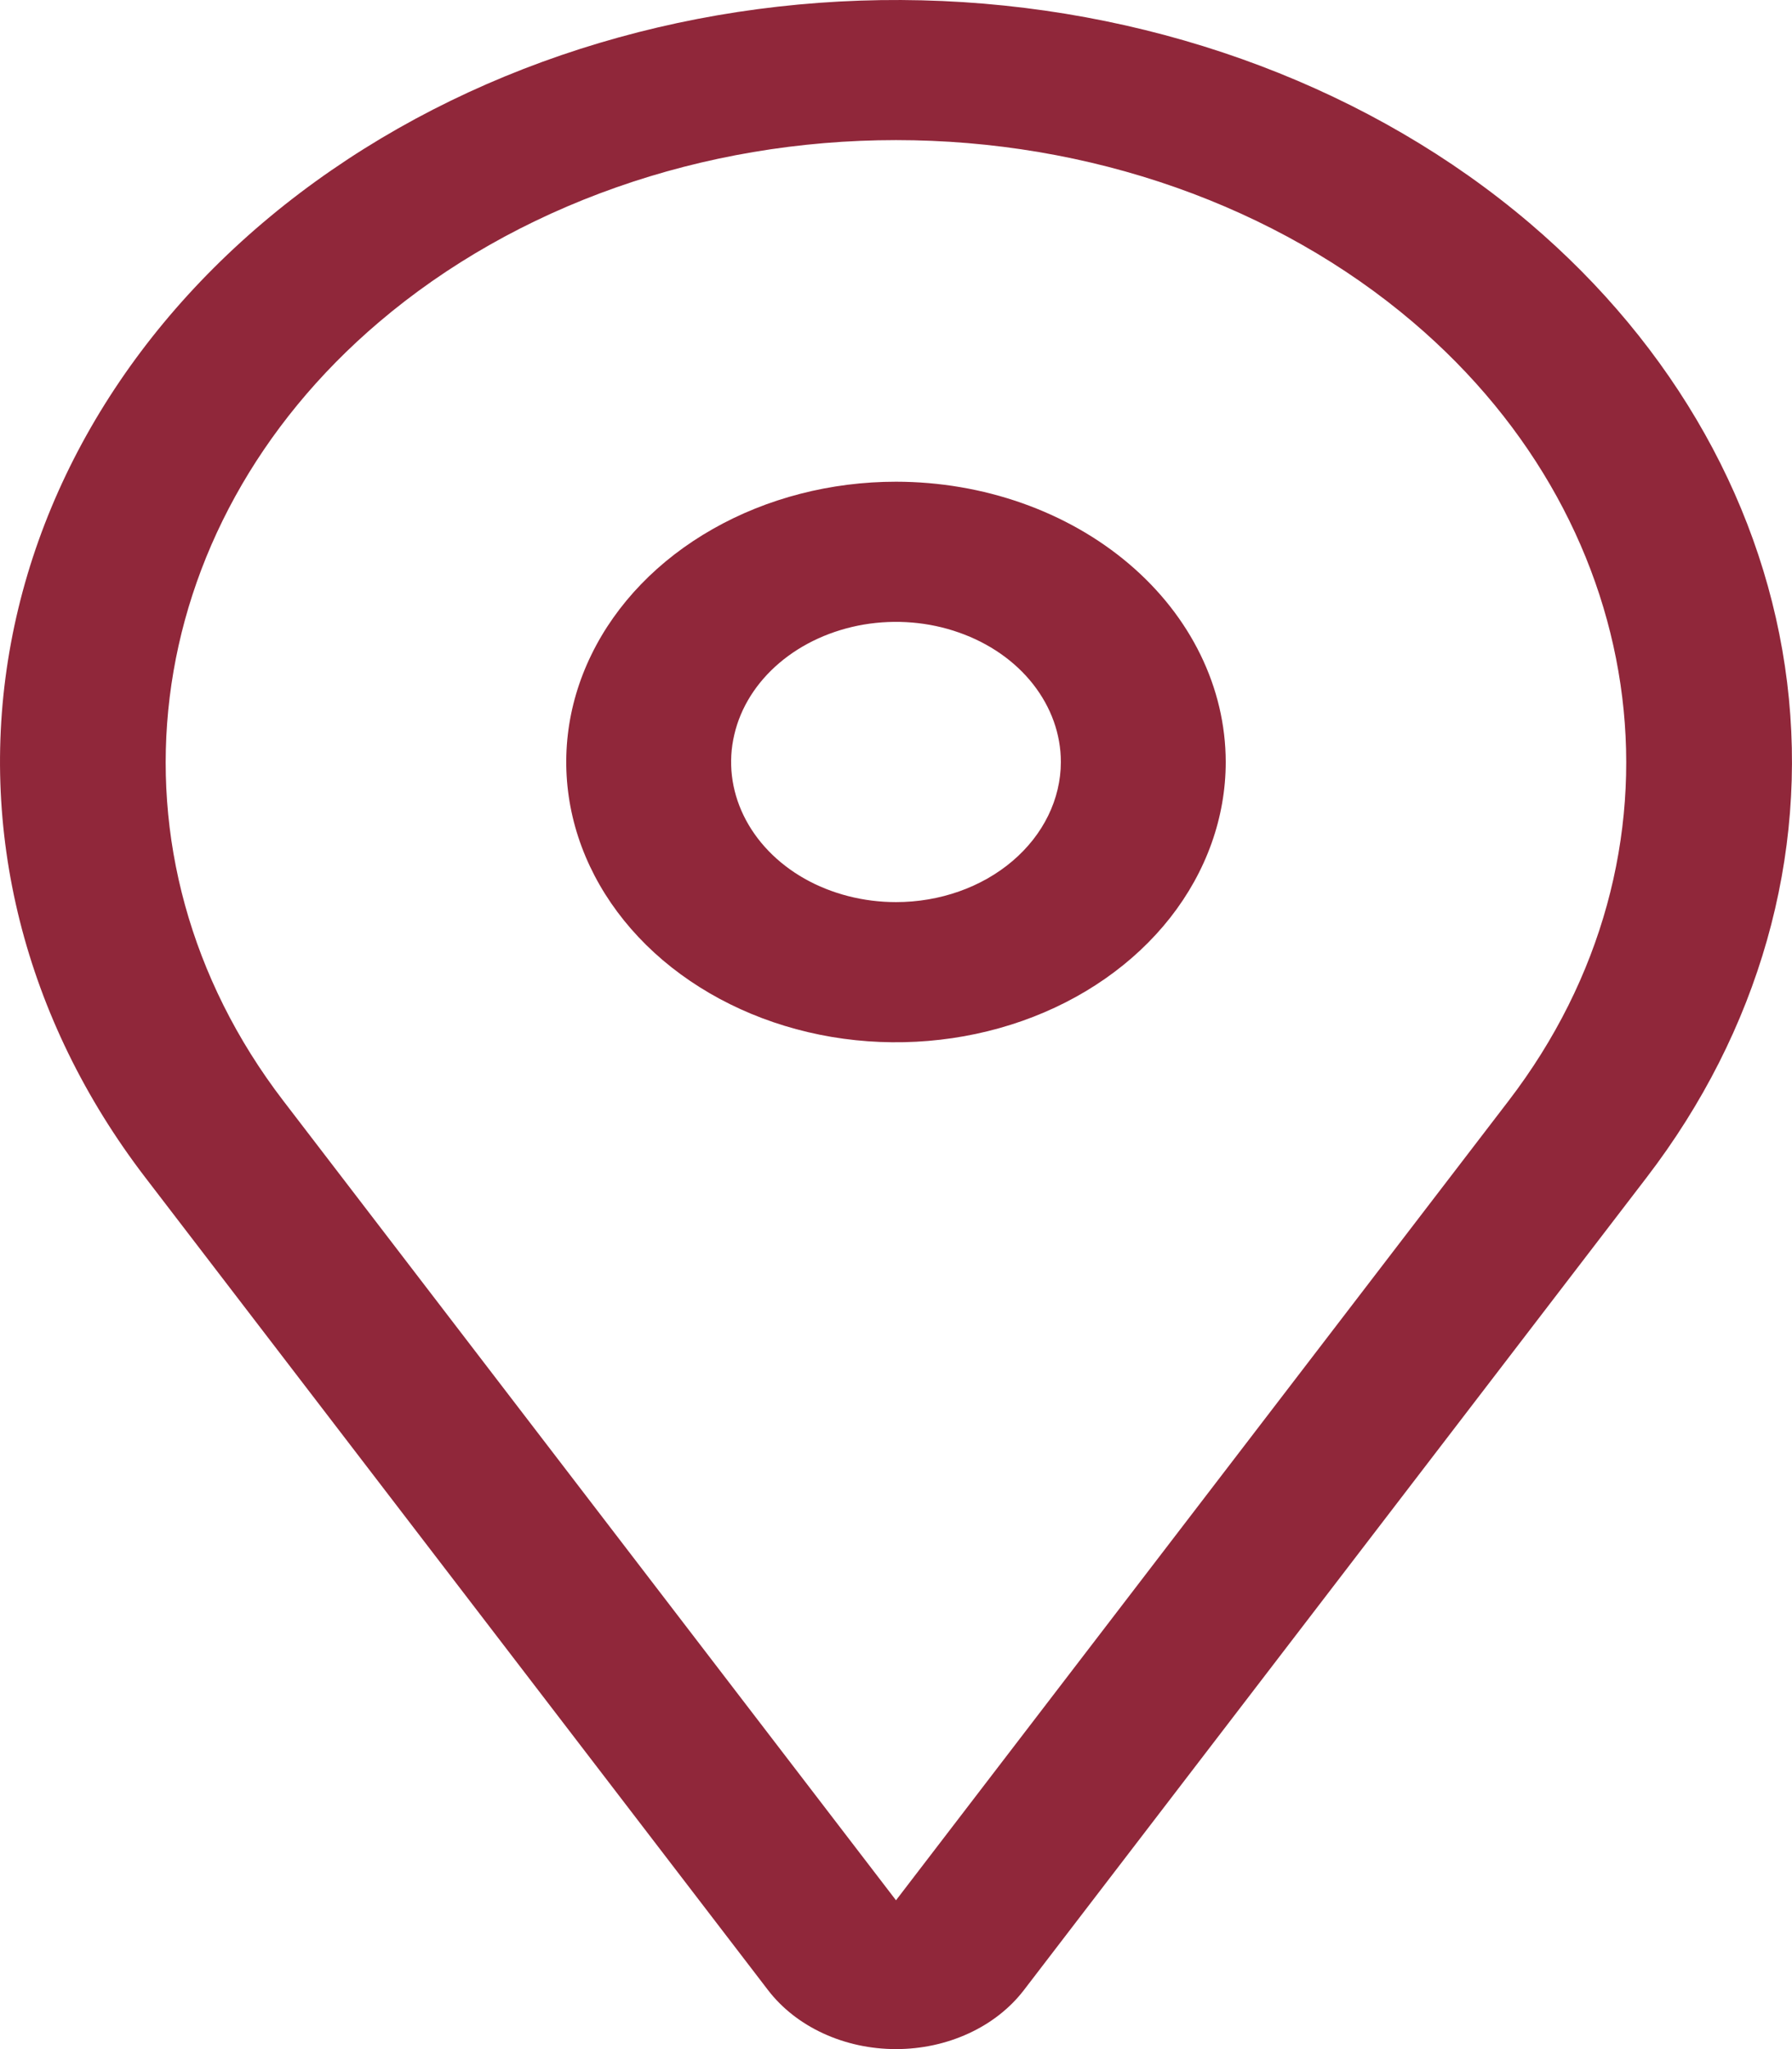 <svg width="21" height="24" viewBox="0 0 21 24" fill="none" xmlns="http://www.w3.org/2000/svg">
<path d="M10.5 5.642C9.736 5.642 8.988 5.835 8.353 6.196C7.718 6.556 7.222 7.069 6.93 7.669C6.637 8.269 6.561 8.929 6.71 9.566C6.859 10.202 7.227 10.787 7.767 11.246C8.308 11.705 8.996 12.018 9.746 12.145C10.495 12.271 11.272 12.206 11.978 11.958C12.684 11.71 13.288 11.289 13.713 10.749C14.137 10.209 14.364 9.574 14.364 8.925C14.363 8.055 13.955 7.22 13.231 6.605C12.506 5.989 11.524 5.643 10.5 5.642V5.642ZM10.5 10.566C10.118 10.566 9.744 10.47 9.426 10.29C9.109 10.11 8.861 9.853 8.715 9.553C8.569 9.253 8.53 8.923 8.605 8.605C8.679 8.286 8.863 7.994 9.134 7.764C9.404 7.535 9.748 7.379 10.123 7.315C10.498 7.252 10.886 7.284 11.239 7.409C11.592 7.533 11.894 7.743 12.106 8.013C12.318 8.283 12.432 8.6 12.432 8.925C12.431 9.36 12.227 9.777 11.865 10.085C11.503 10.393 11.012 10.566 10.5 10.566V10.566Z" fill="#90273A"/>
<path d="M17.924 2.612C16.089 1.053 13.638 0.127 11.046 0.012C8.453 -0.102 5.903 0.603 3.887 1.992C1.87 3.381 0.531 5.356 0.128 7.534C-0.276 9.713 0.285 11.941 1.701 13.789L9.001 23.31C9.164 23.522 9.386 23.696 9.647 23.816C9.909 23.937 10.202 24 10.5 24C10.797 24 11.09 23.937 11.352 23.816C11.613 23.696 11.835 23.522 11.998 23.31L19.298 13.789C20.612 12.075 21.193 10.029 20.943 7.994C20.693 5.959 19.627 4.059 17.924 2.612V2.612ZM17.679 12.893L10.5 22.257L3.32 12.893C1.122 10.027 1.594 6.192 4.441 3.773C5.236 3.097 6.181 2.561 7.221 2.195C8.26 1.829 9.374 1.641 10.5 1.641C11.625 1.641 12.739 1.829 13.779 2.195C14.818 2.561 15.763 3.097 16.558 3.773C19.405 6.192 19.877 10.027 17.679 12.893Z" fill="#90273A"/>
</svg>
